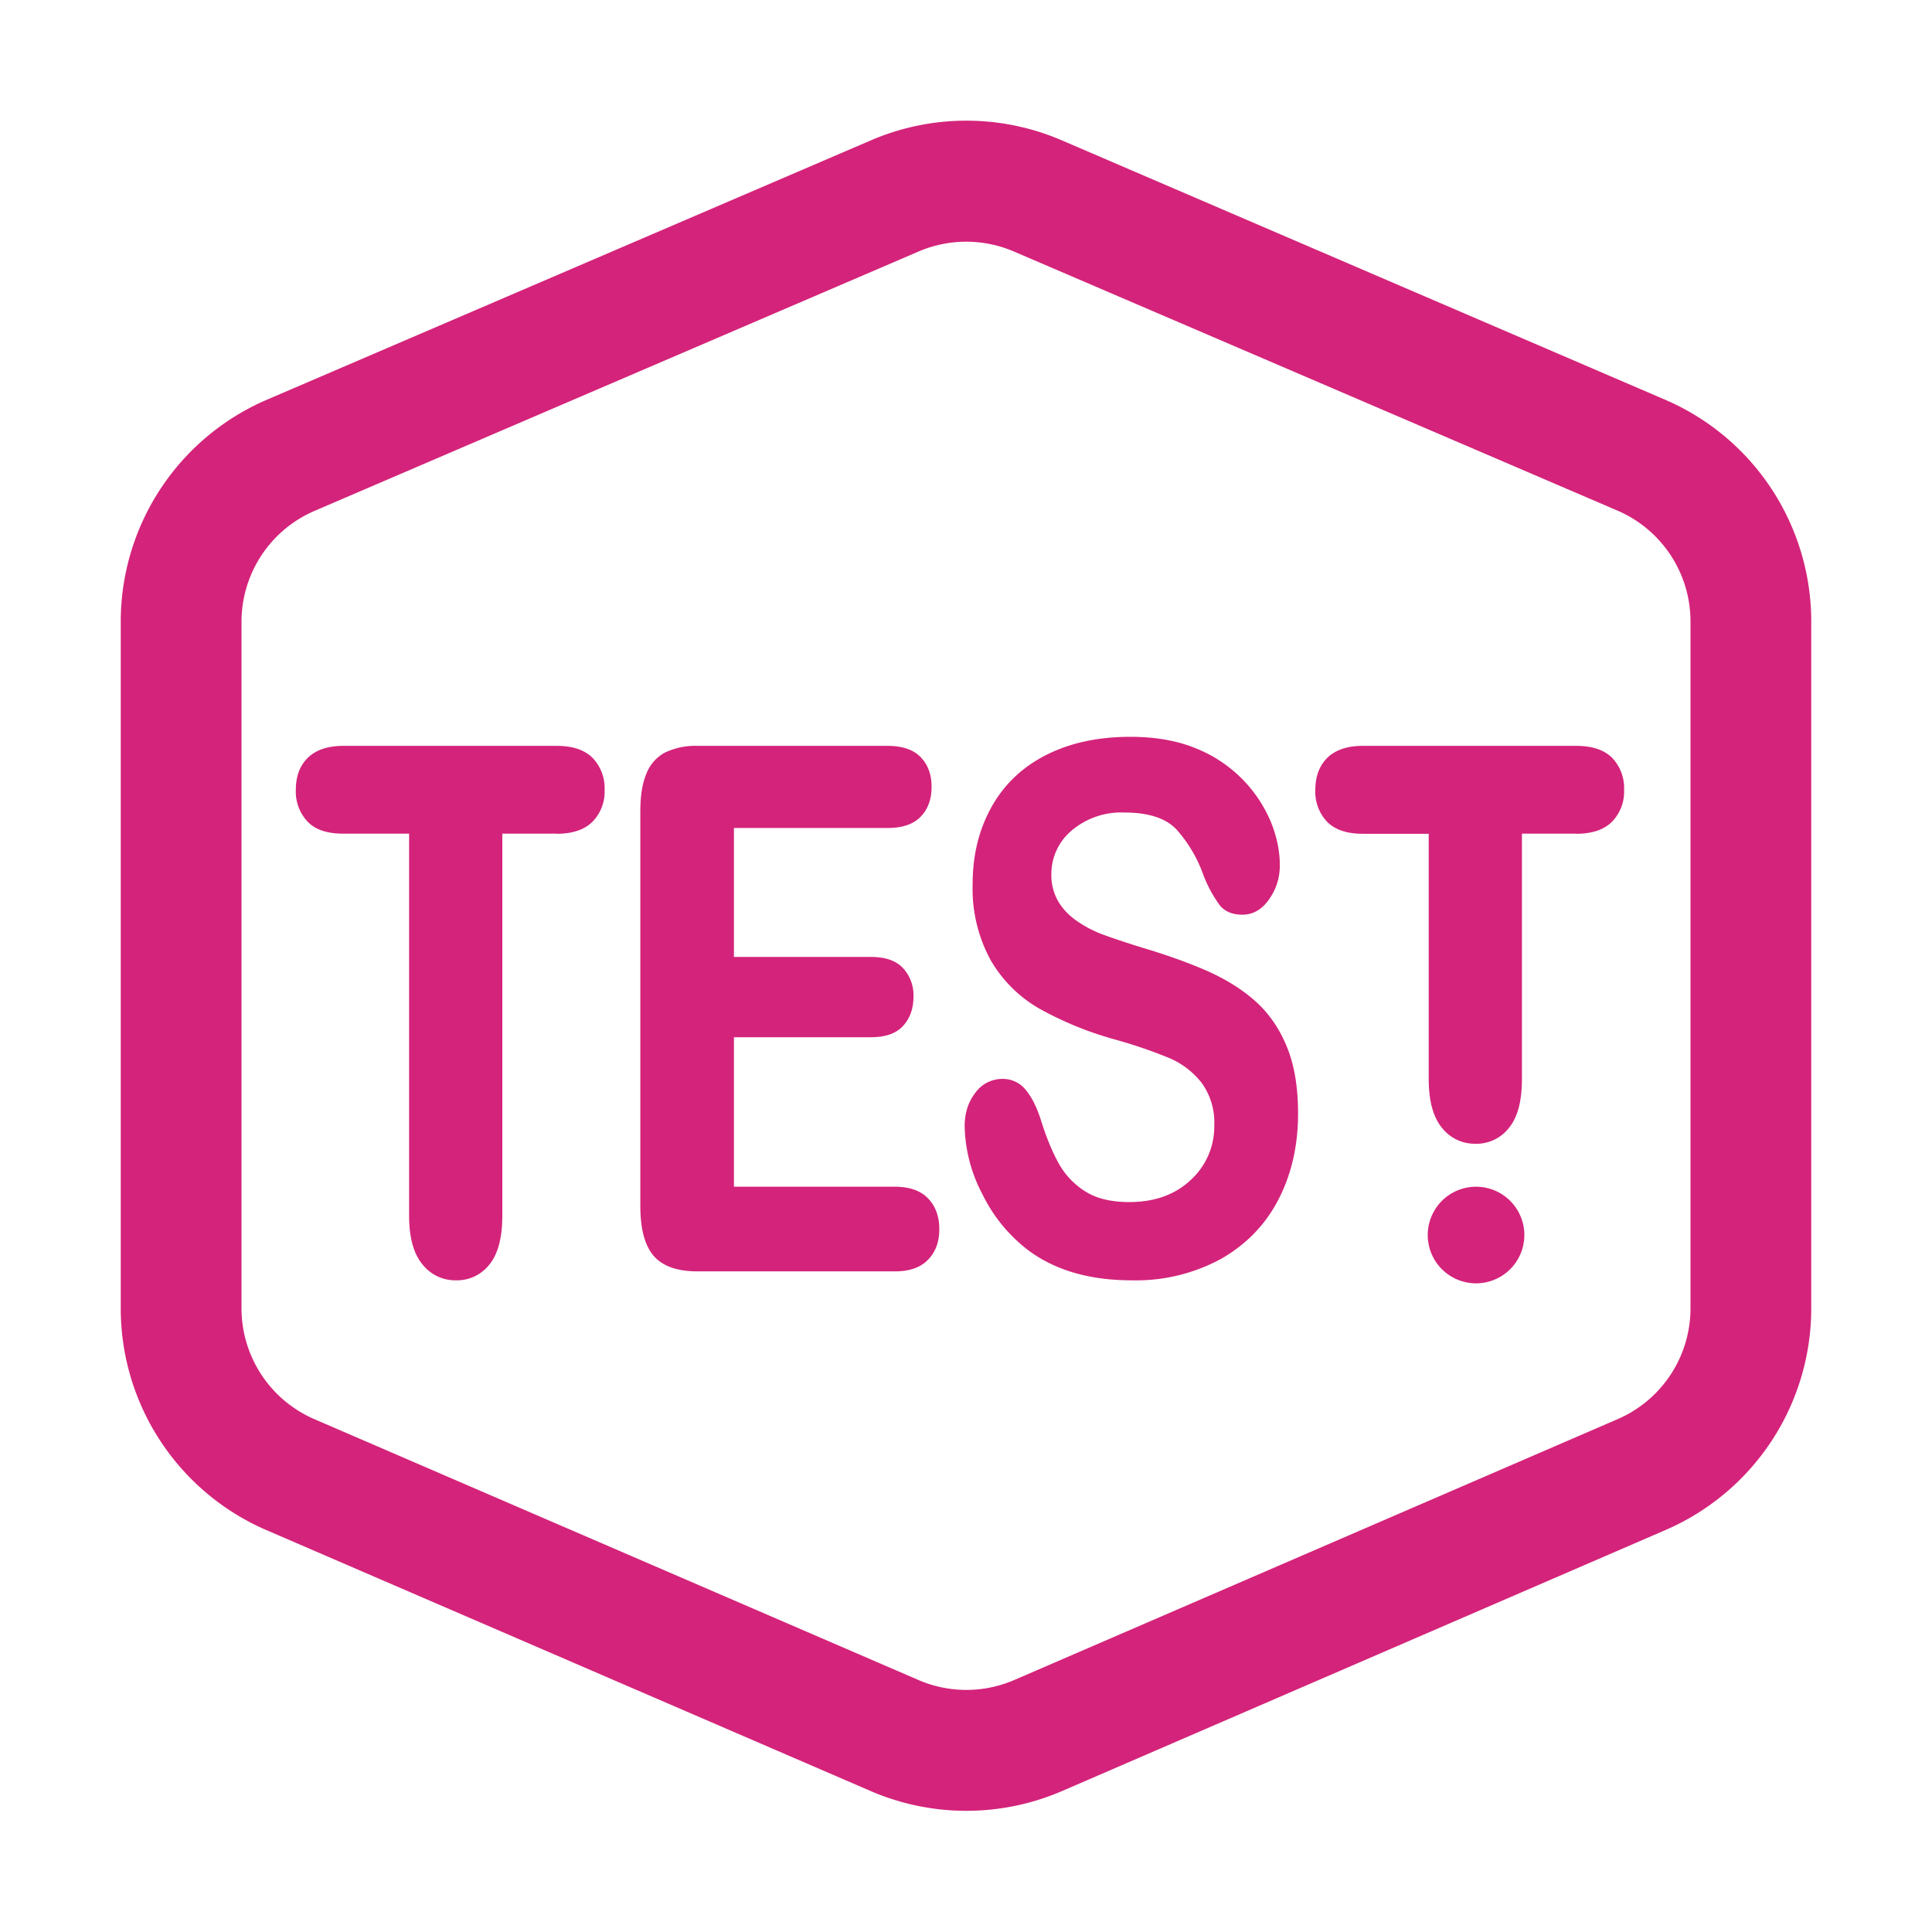 <?xml version="1.0" standalone="no"?><!DOCTYPE svg PUBLIC "-//W3C//DTD SVG 1.1//EN" "http://www.w3.org/Graphics/SVG/1.1/DTD/svg11.dtd"><svg t="1721702293586" class="icon" viewBox="0 0 1024 1024" version="1.1" xmlns="http://www.w3.org/2000/svg" p-id="9955" xmlns:xlink="http://www.w3.org/1999/xlink" width="32" height="32"><path d="M64 329.472A128 128 0 0 1 141.504 211.84l320.128-137.472a128 128 0 0 1 101.12 0l319.744 137.472A128 128 0 0 1 960 329.472v363.968a128 128 0 0 1-77.248 117.504l-319.744 138.304a128 128 0 0 1-101.632 0l-320.128-138.24A128 128 0 0 1 64 693.376V329.472z m64 0v363.968a64 64 0 0 0 38.656 58.752l320.128 138.24a64 64 0 0 0 50.816 0l319.744-138.24a64 64 0 0 0 38.656-58.752V329.472a64 64 0 0 0-38.784-58.88L537.408 133.312a64 64 0 0 0-50.56 0l-320 137.408a64 64 0 0 0-38.848 58.88zM295.04 441.856h-28.8v202.368c0 11.648-2.24 20.288-6.784 25.92a21.76 21.76 0 0 1-17.728 8.448 22.08 22.08 0 0 1-17.92-8.576c-4.672-5.696-6.976-14.272-6.976-25.792V441.856h-34.944c-8.512 0-14.784-2.112-18.88-6.4a23.104 23.104 0 0 1-6.208-16.768c0-7.232 2.112-12.928 6.4-17.088s10.56-6.272 18.688-6.272h113.152c8.576 0 14.912 2.176 19.136 6.464a23.232 23.232 0 0 1 6.272 16.896 22.784 22.784 0 0 1-6.4 16.832c-4.224 4.224-10.56 6.4-19.008 6.4z m175.488-3.008H388.992v68.352h72.576c7.616 0 13.248 1.92 16.96 5.824a21.12 21.12 0 0 1 5.632 15.296c0 6.336-1.92 11.52-5.568 15.488-3.648 3.968-9.344 5.952-17.024 5.952H388.992v79.232h85.312c7.744 0 13.632 2.048 17.6 6.208 3.968 4.096 5.952 9.6 5.952 16.384 0 6.592-1.984 11.968-5.952 16.064-3.968 4.16-9.856 6.208-17.6 6.208H369.792c-10.88 0-18.56-2.752-23.296-8.192-4.736-5.44-7.104-14.272-7.104-26.432v-209.28c0-8.128 1.024-14.72 3.2-19.84a21.248 21.248 0 0 1 9.92-11.264 37.376 37.376 0 0 1 17.28-3.52H470.4c7.872 0 13.76 1.984 17.6 6.016 3.84 3.968 5.76 9.216 5.76 15.68 0 6.528-1.92 11.84-5.76 15.808-3.84 4.032-9.728 6.016-17.6 6.016z m364.864 3.008h-28.736v129.92c0 11.712-2.24 20.352-6.848 25.984a21.76 21.76 0 0 1-17.728 8.448 22.08 22.08 0 0 1-17.92-8.576c-4.608-5.696-6.912-14.272-6.912-25.792v-129.92h-35.008c-8.448 0-14.72-2.176-18.88-6.4a23.104 23.104 0 0 1-6.208-16.832c0-7.232 2.176-12.928 6.4-17.088 4.352-4.16 10.56-6.272 18.688-6.272h113.152c8.576 0 14.976 2.176 19.2 6.464a23.232 23.232 0 0 1 6.208 16.896 22.784 22.784 0 0 1-6.4 16.832c-4.16 4.224-10.56 6.4-19.008 6.4zM688 590.272c0 16.832-3.456 32-10.368 45.44-6.912 13.376-17.088 23.872-30.4 31.488a94.4 94.4 0 0 1-47.488 11.392c-21.952 0-40.064-5.184-54.336-15.616a83.072 83.072 0 0 1-24.64-29.888 80.256 80.256 0 0 1-9.472-36.352c0-6.848 1.92-12.736 5.696-17.6a17.6 17.6 0 0 1 14.464-7.296 15.36 15.36 0 0 1 12.096 5.696c3.264 3.84 6.08 9.408 8.384 16.896 2.816 8.832 5.888 16.256 9.216 22.208a40.96 40.96 0 0 0 13.888 14.72c5.952 3.84 13.76 5.76 23.488 5.76 13.312 0 24.192-3.84 32.512-11.648a38.272 38.272 0 0 0 12.544-29.12 35.52 35.52 0 0 0-6.784-22.528 43.136 43.136 0 0 0-17.408-13.184 253.888 253.888 0 0 0-28.608-9.728 181.888 181.888 0 0 1-40.128-16.448 70.016 70.016 0 0 1-25.6-25.6 78.976 78.976 0 0 1-9.536-40.384c0-15.36 3.392-28.928 10.048-40.832 6.656-11.904 16.32-21.12 28.992-27.52 12.608-6.4 27.52-9.6 44.544-9.6 13.696 0 25.472 2.176 35.456 6.4a72.064 72.064 0 0 1 39.168 39.04c3.072 7.744 4.608 15.296 4.608 22.656 0 6.656-1.92 12.736-5.76 18.112-3.776 5.376-8.448 8.064-14.08 8.064-5.184 0-9.152-1.6-11.84-4.8a67.52 67.52 0 0 1-8.704-15.872 72.96 72.96 0 0 0-14.528-24.64c-5.696-5.888-14.784-8.832-27.328-8.832a40.576 40.576 0 0 0-28.16 9.6 29.952 29.952 0 0 0-10.688 23.04 27.52 27.52 0 0 0 3.648 14.464c2.432 4.096 5.76 7.552 10.048 10.496a61.056 61.056 0 0 0 12.864 6.784c4.352 1.664 11.52 4.096 21.568 7.232 12.48 3.712 23.872 7.744 34.048 12.16 10.112 4.48 18.816 9.856 25.92 16.192 7.104 6.336 12.672 14.336 16.64 24 4.032 9.664 6.016 21.568 6.016 35.648z m94.336 89.92a25.6 25.6 0 1 1 0-51.2 25.6 25.6 0 0 1 0 51.2z" fill="#d4237a" p-id="9956"></path></svg>